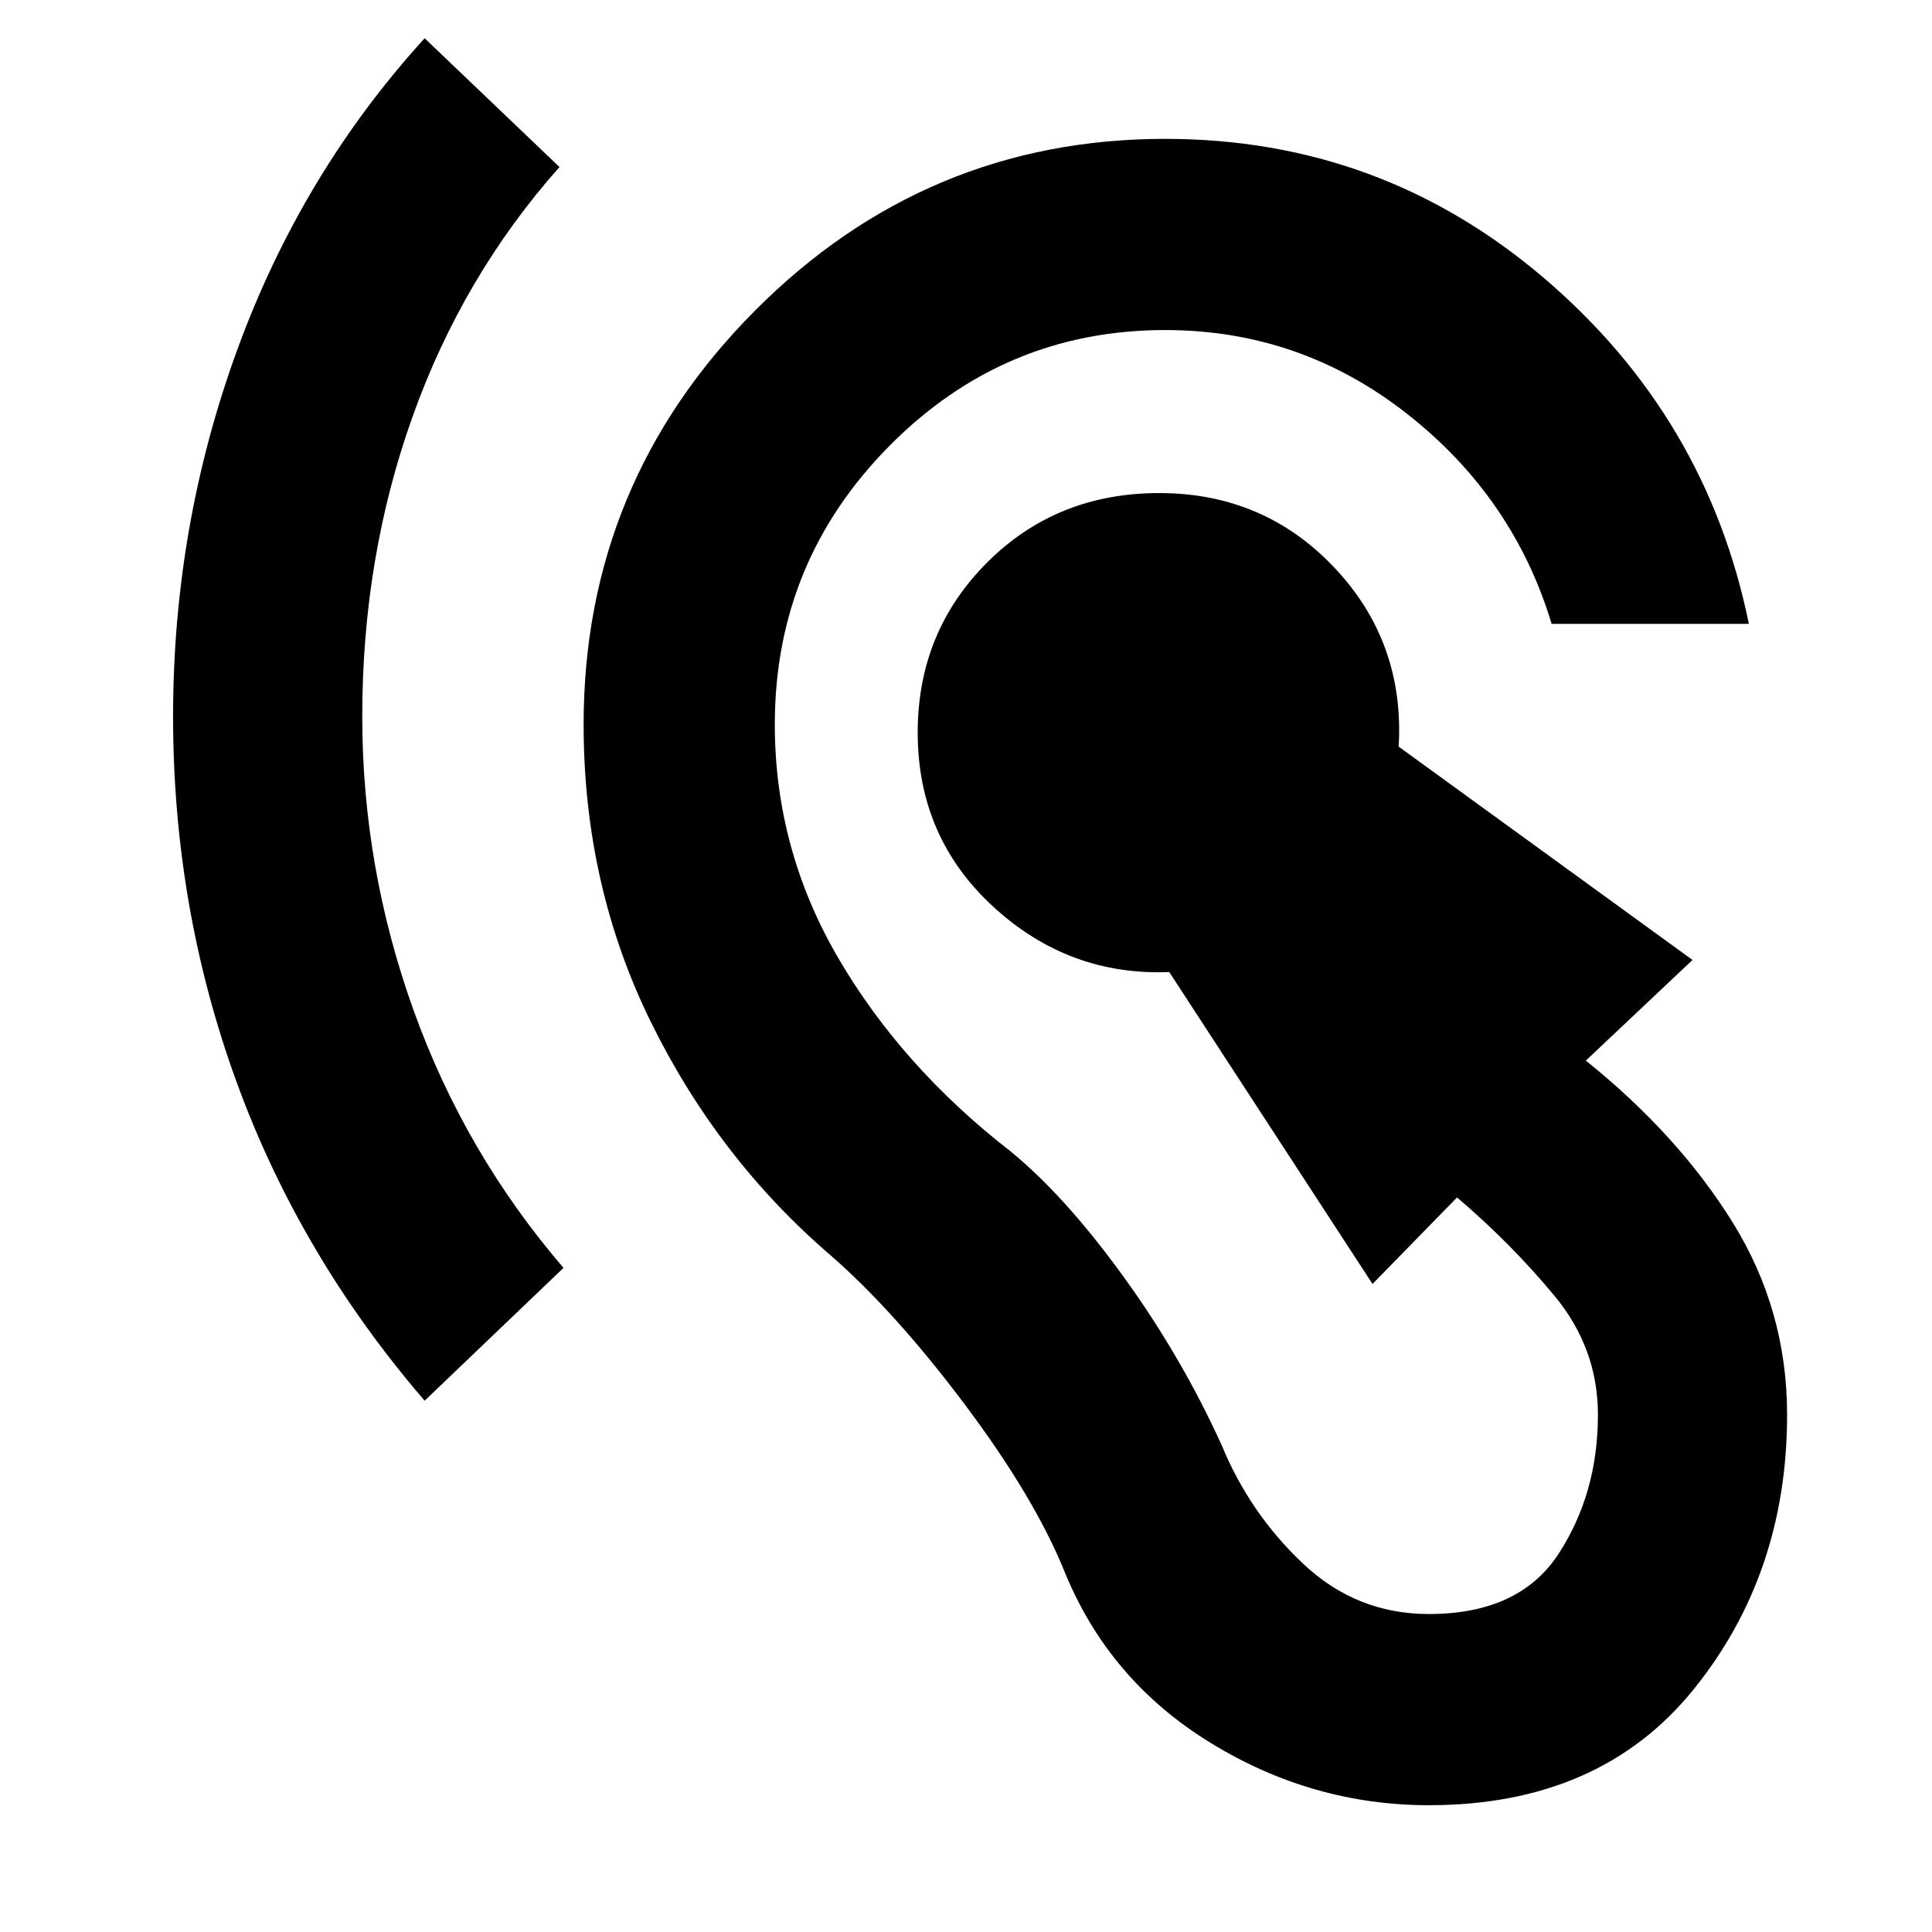 <svg xmlns="http://www.w3.org/2000/svg" width="48" height="48" viewBox="0 -960 960 960"><path d="M710-63q-58 0-108.5-31T529-179q-15-37-49.5-83T413-336q-56-48-89.5-116T290-600q0-120 85-205.5T579-891q107 0 188 69t102 172h-98q-19-63-72-104.5T579-796q-80 0-137 57.5T385-600q0 62 31.5 116t85.5 96q27 22 56 62t49 84q14 34 40.5 59t62.5 25q45 0 64.5-30t19.5-69q0-33-21.5-59T724-365l-42 43-101-155q-50 2-87.5-32.5T456-596q0-50 34.5-84.5T576-715q52 0 87 37t32 89l146 106-53 50q46 37 73 80.5t27 95.5q0 79-46.5 136.5T710-63ZM211-264q-62-72-93.5-158.5T86-604q0-95 32-182.5T211-941l67 64q-48 54-73 124t-25 149q0 75 25.5 146T280-330l-69 66Z"/></svg>